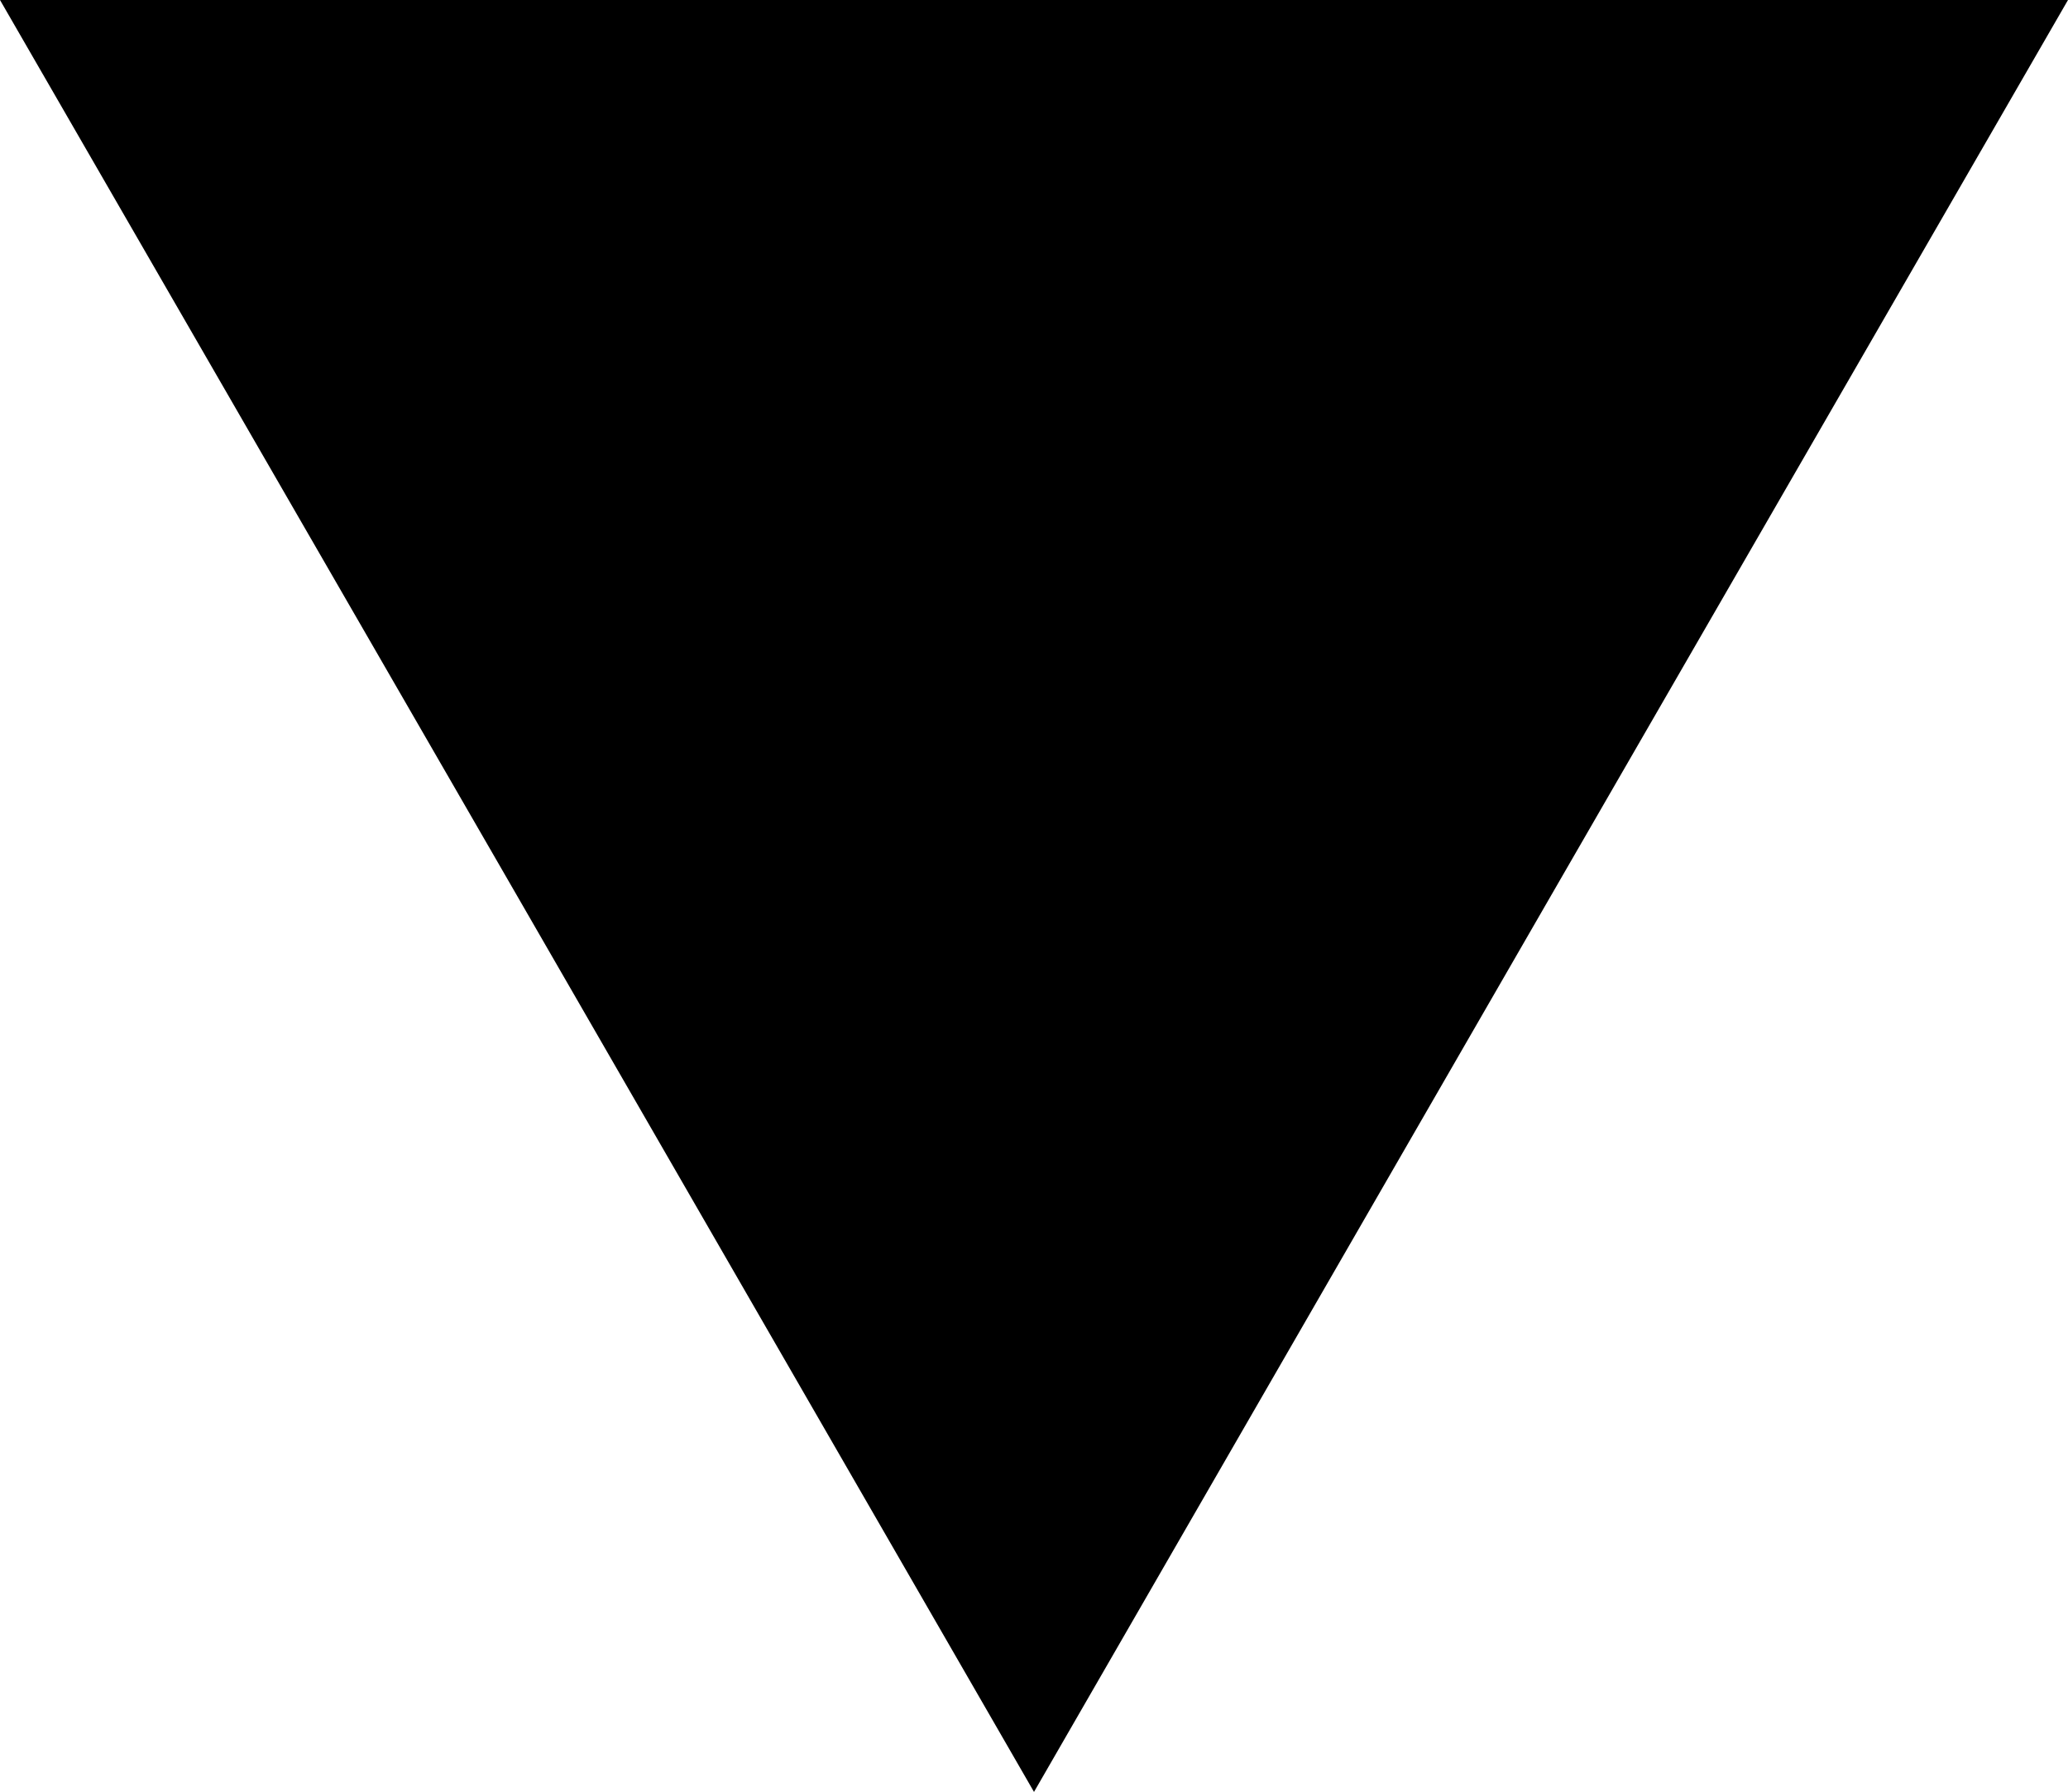 <?xml version="1.0" encoding="UTF-8" standalone="no"?>
<!-- Created with Inkscape (http://www.inkscape.org/) -->

<svg
   xmlns:dc="http://purl.org/dc/elements/1.1/"
   xmlns:cc="http://creativecommons.org/ns#"
   xmlns:rdf="http://www.w3.org/1999/02/22-rdf-syntax-ns#"
   xmlns:svg="http://www.w3.org/2000/svg"
   xmlns="http://www.w3.org/2000/svg"
   xmlns:sodipodi="http://sodipodi.sourceforge.net/DTD/sodipodi-0.dtd"
   xmlns:inkscape="http://www.inkscape.org/namespaces/inkscape"
   width="36.936"
   height="32"
   id="svg3135"
   version="1.1"
   inkscape:version="0.48.4 r9939"
   sodipodi:docname="wedge-down.svg">
  <defs
     id="defs3137" />
  <sodipodi:namedview
     id="base"
     pagecolor="#ffffff"
     bordercolor="#666666"
     borderopacity="1.0"
     inkscape:pageopacity="0.0"
     inkscape:pageshadow="2"
     inkscape:zoom="5.6"
     inkscape:cx="10.546717"
     inkscape:cy="17.25803"
     inkscape:document-units="px"
     inkscape:current-layer="layer1"
     showgrid="false"
     fit-margin-top="0"
     fit-margin-left="0"
     fit-margin-right="0"
     fit-margin-bottom="0"
     inkscape:window-width="753"
     inkscape:window-height="429"
     inkscape:window-x="0"
     inkscape:window-y="0"
     inkscape:window-maximized="0" />
  <g
     inkscape:label="Layer 1"
     inkscape:groupmode="layer"
     id="layer1"
     transform="translate(-356.532,-516.362)">
    <path
       inkscape:connector-curvature="0"
       d="m 375,548.362 -9.237,-16.011 -9.231,-15.989 18.468,0 18.468,0 -9.231,15.989 L 375,548.362 z"
       style="fill:#000000;fill-opacity:1;fill-rule:nonzero;stroke:none"
       id="path36834"
       inkscape:export-xdpi="90"
       inkscape:export-ydpi="90" />
  </g>
</svg>
